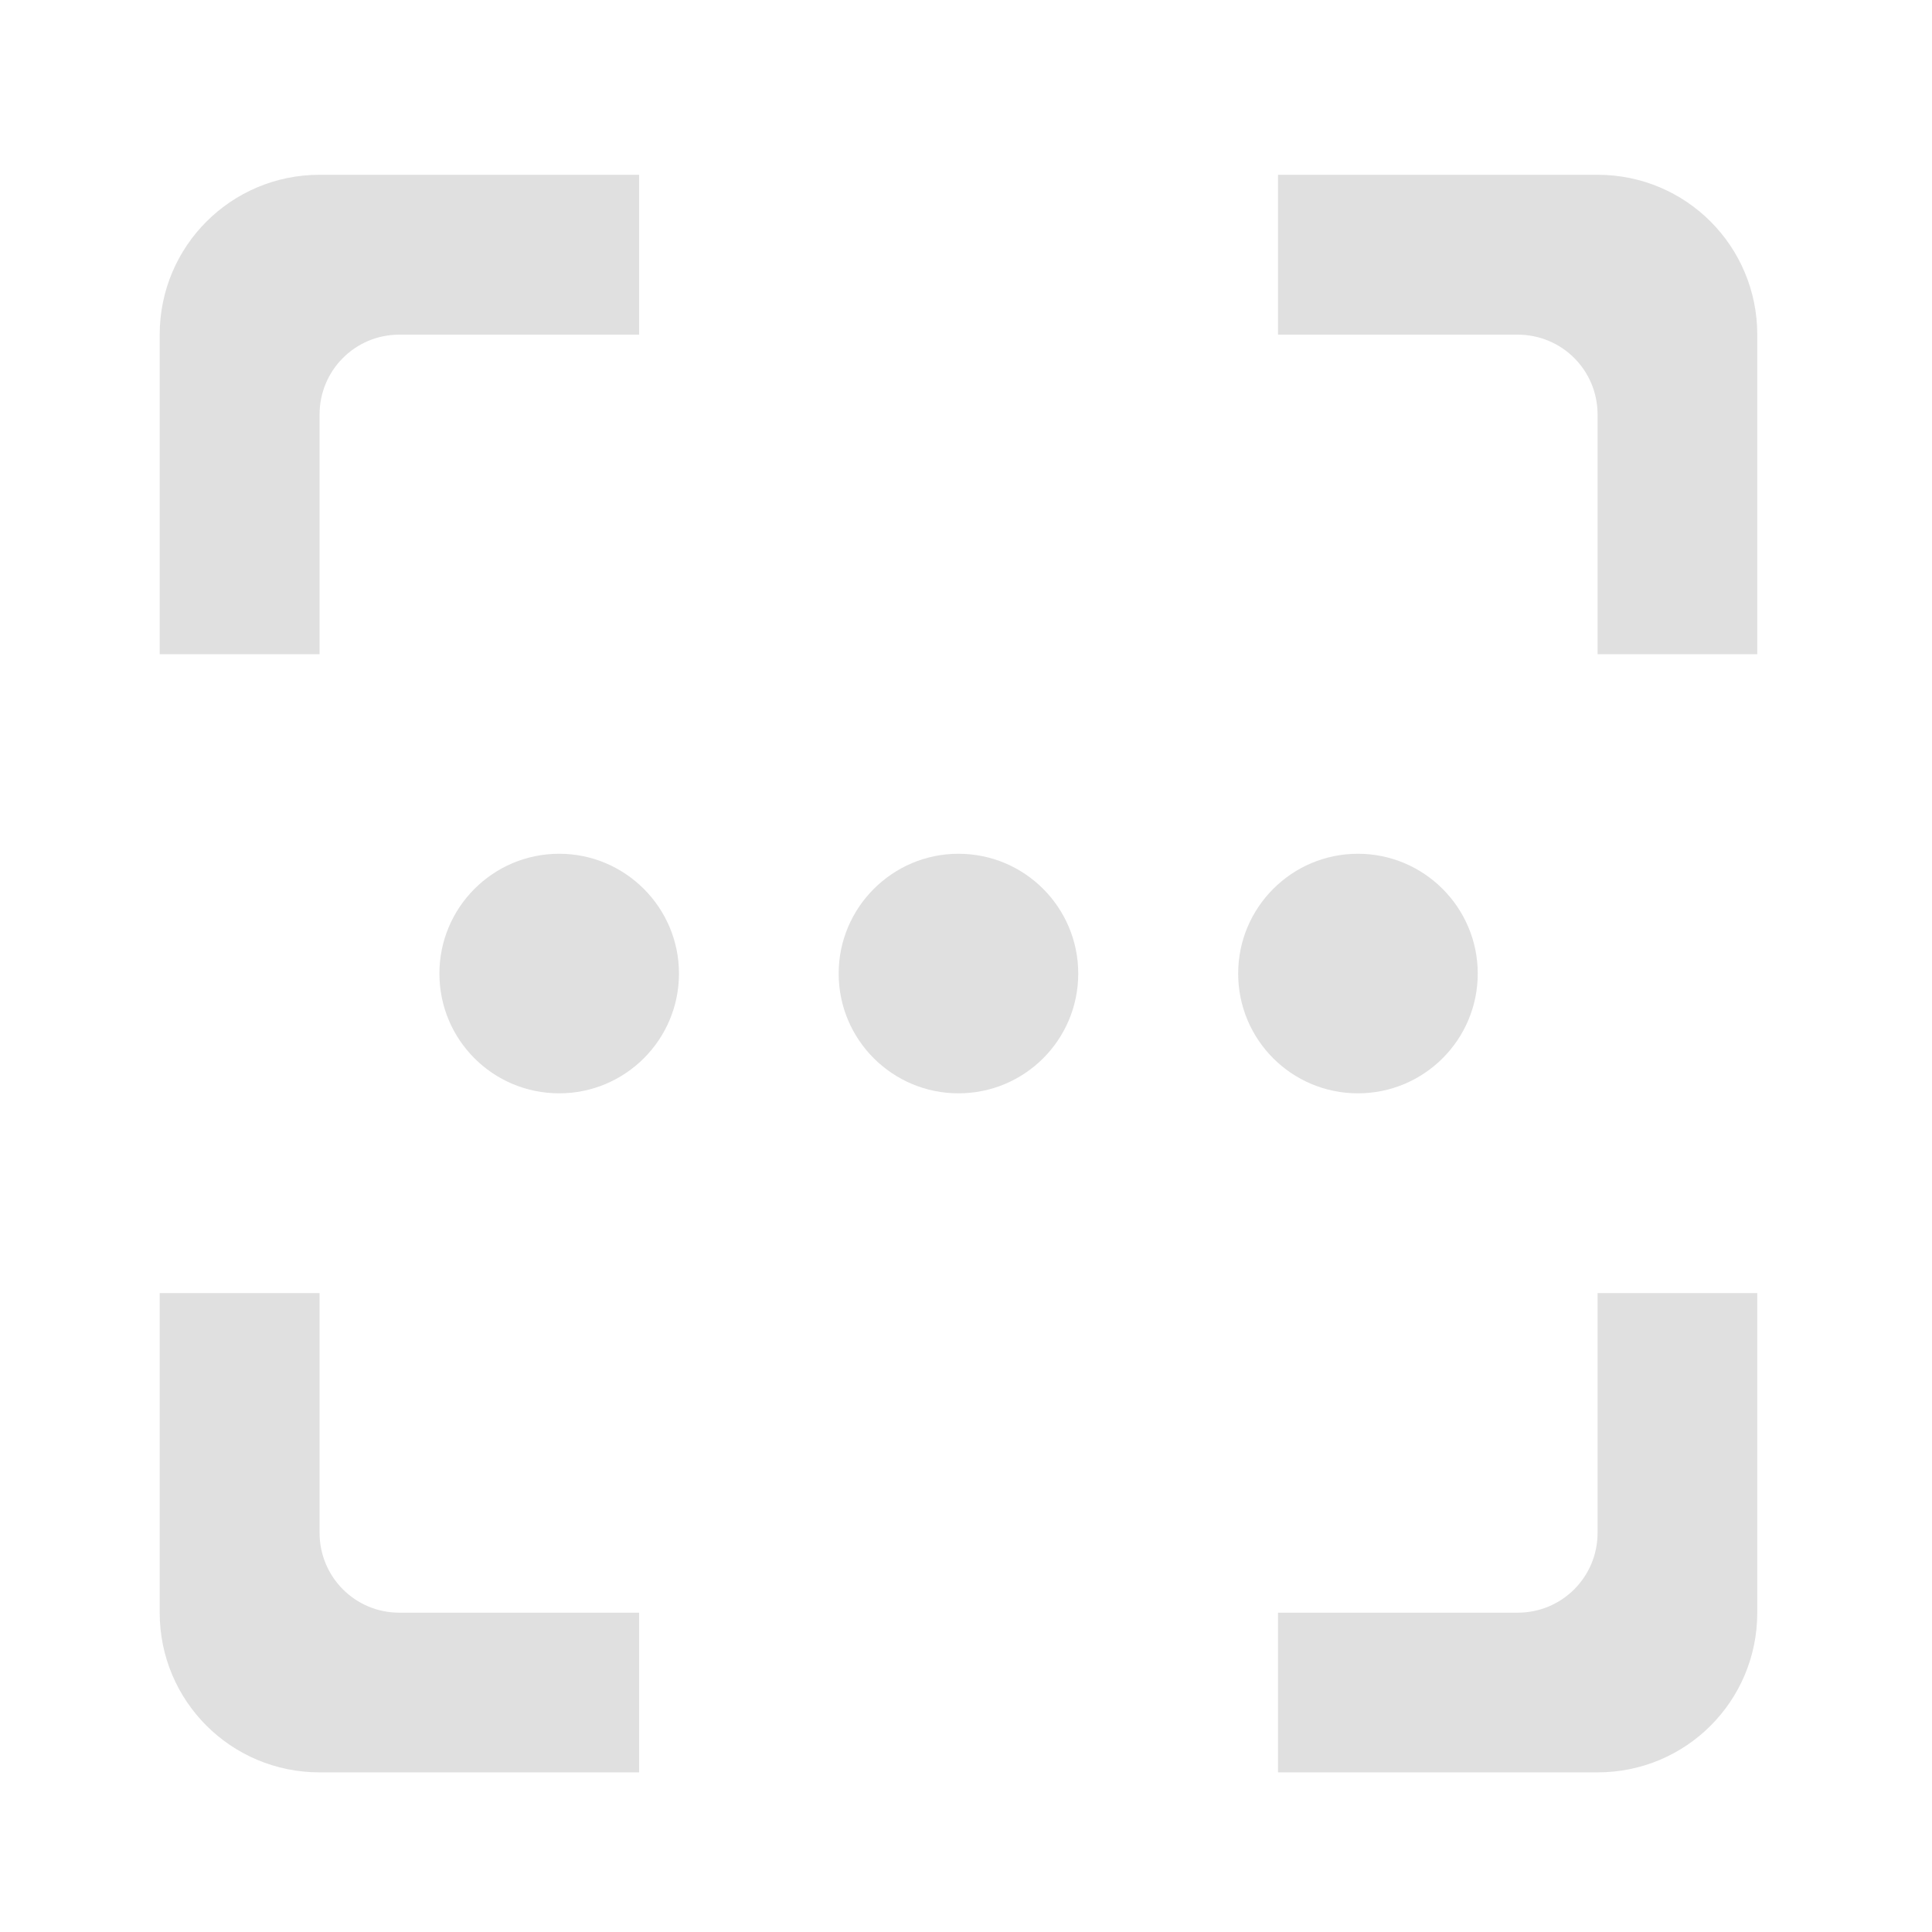 <svg height="32" viewBox="0 0 32 32" width="32" xmlns="http://www.w3.org/2000/svg"><g fill="#e0e0e0"><path d="m15.875 14.141c1.098 0 1.984.891 1.984 1.984 0 1.098-.887 1.984-1.984 1.984-1.094 0-1.984-.887-1.984-1.984 0-1.094.891-1.984 1.984-1.984zm0 0"/><path d="m5.293 2.895c-1.465 0-2.648 1.184-2.648 2.648v5.293h2.648v-3.969c0-.734.59-1.324 1.32-1.324h3.973v-2.648zm15.875 0v2.648h3.969c.734 0 1.324.59 1.324 1.324v3.969h2.645v-5.293c0-1.465-1.18-2.648-2.645-2.648zm-18.523 18.523v5.293c0 1.465 1.184 2.645 2.648 2.645h5.293v-2.645h-3.973c-.73 0-1.32-.59-1.32-1.324v-3.969zm23.816 0v3.969c0 .734-.59 1.324-1.324 1.324h-3.969v2.645h5.293c1.465 0 2.645-1.18 2.645-2.645v-5.293zm0 0"/><path d="m9.262 14.141c1.094 0 1.984.891 1.984 1.984 0 1.098-.891 1.984-1.984 1.984-1.098 0-1.984-.887-1.984-1.984 0-1.094.887-1.984 1.984-1.984zm0 0"/><path d="m22.492 14.141c1.094 0 1.984.891 1.984 1.984 0 1.098-.891 1.984-1.984 1.984-1.098 0-1.984-.887-1.984-1.984 0-1.094.887-1.984 1.984-1.984zm0 0"/></g></svg>